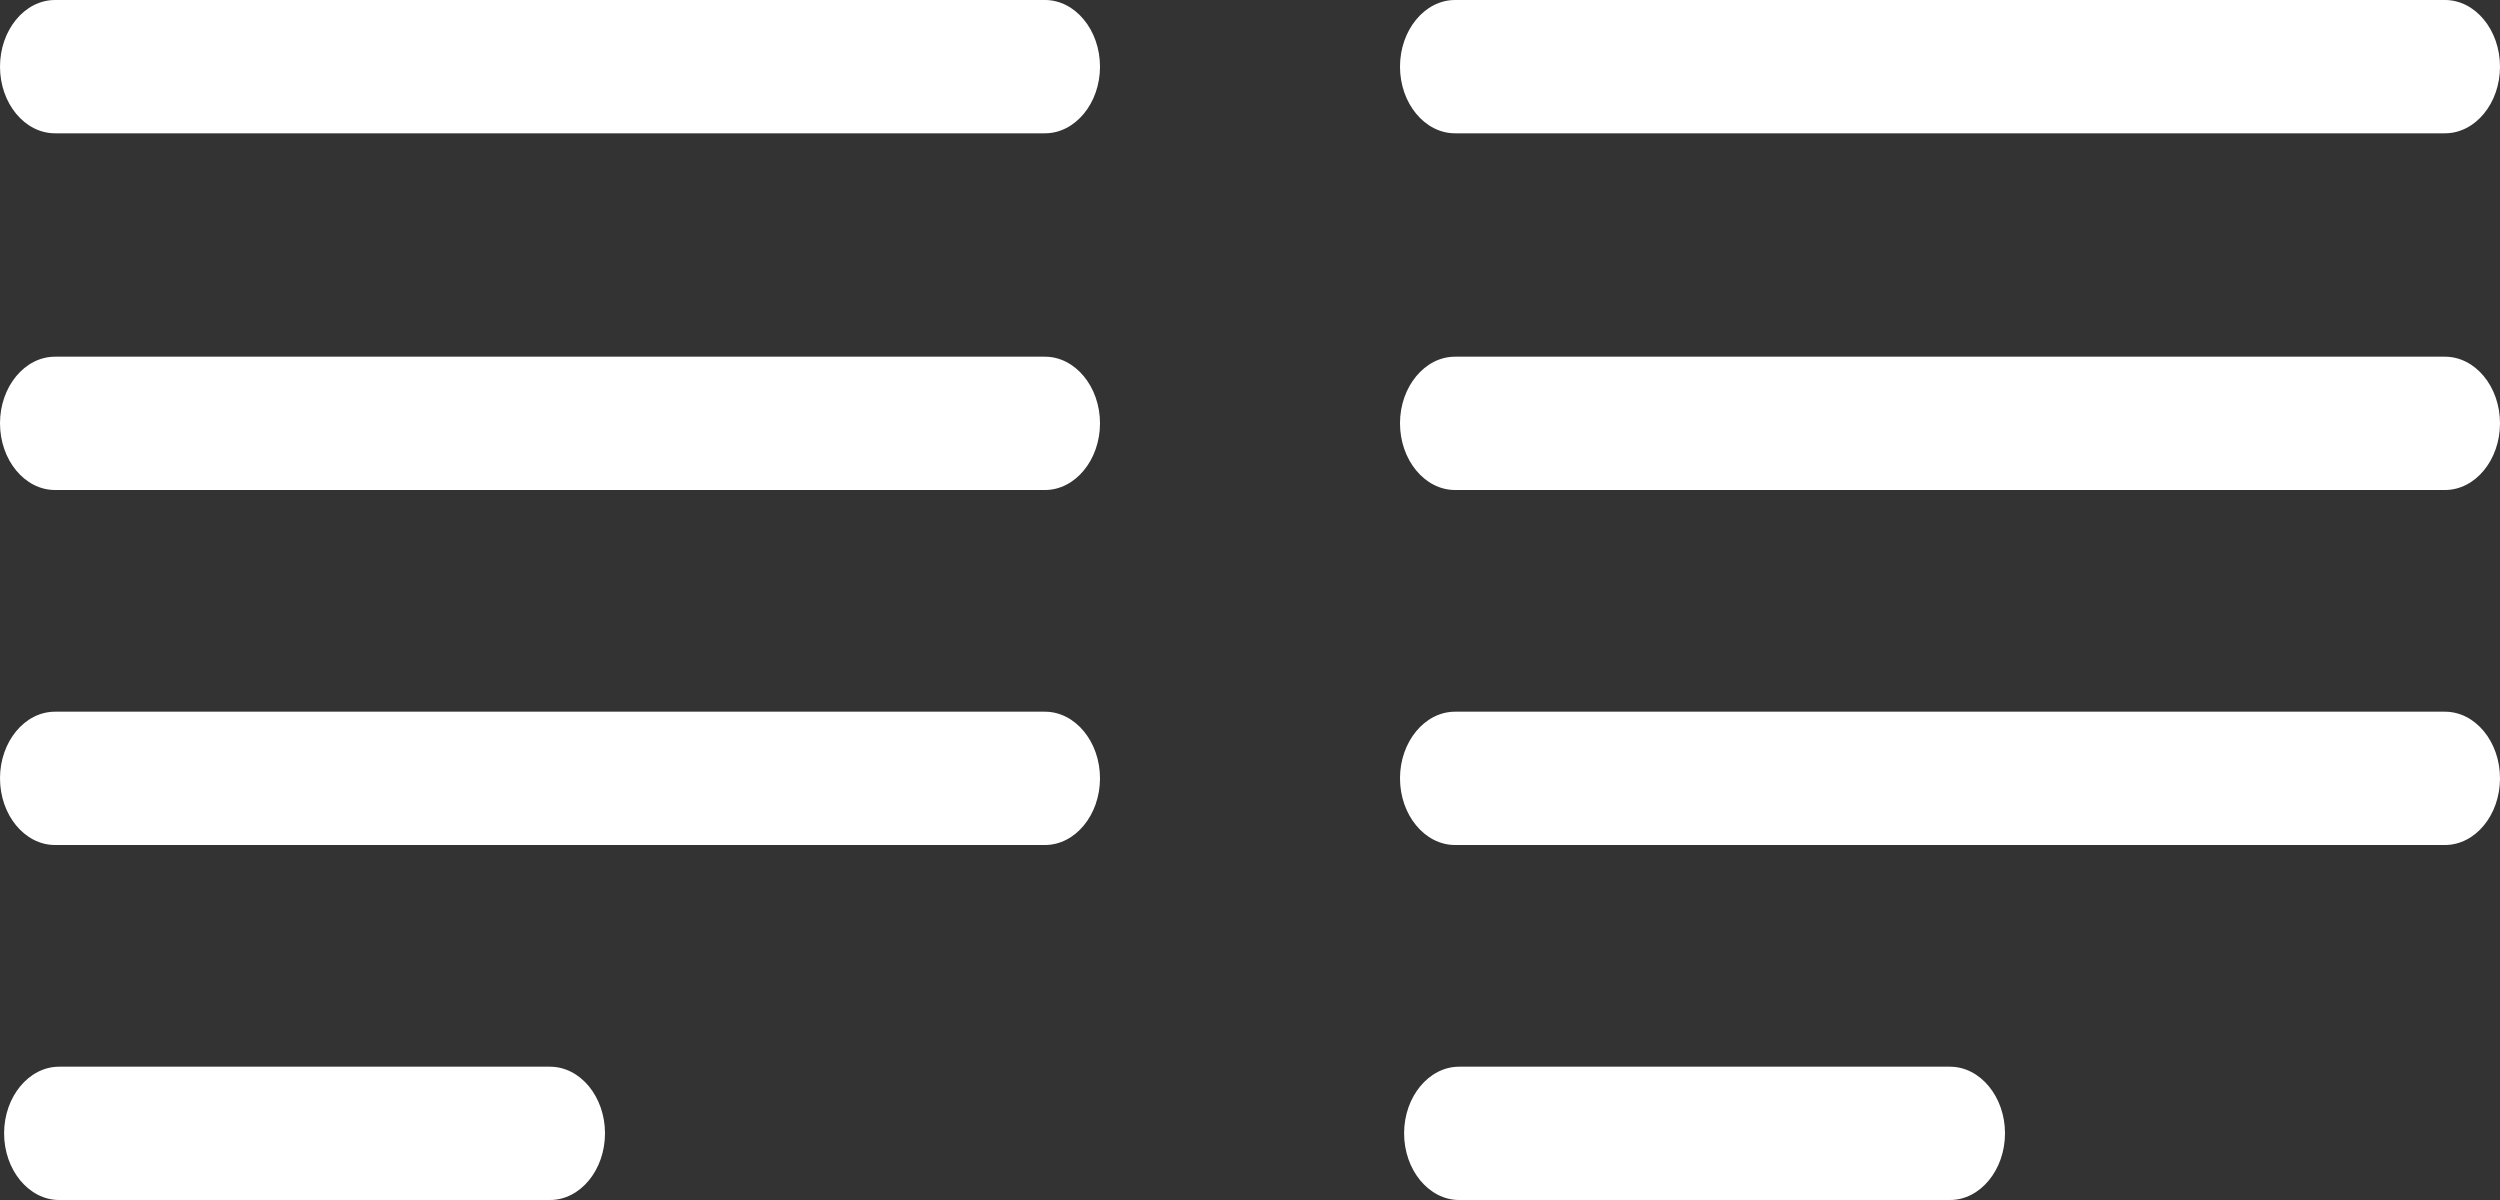 <svg width="25" height="12" viewBox="0 0 25 12" fill="none" xmlns="http://www.w3.org/2000/svg">
<rect x="0" y="0" width="25" height="12" fill="#333333" stroke="none"/>
<path d="M10.45 1.333H0.55C0.247 1.333 0 1.033 0 0.667C0 0.3 0.247 0 0.55 0H10.45C10.752 0 11 0.3 11 0.667C11 1.033 10.752 1.333 10.45 1.333ZM11 4.233C11 3.867 10.752 3.567 10.45 3.567H0.55C0.247 3.567 0 3.867 0 4.233C0 4.6 0.247 4.9 0.55 4.9H10.45C10.752 4.9 11 4.6 11 4.233ZM11 7.783C11 7.417 10.752 7.117 10.45 7.117H0.55C0.247 7.117 0 7.417 0 7.783C0 8.15 0.247 8.45 0.55 8.45H10.45C10.752 8.45 11 8.15 11 7.783ZM6.05 11.333C6.05 10.967 5.803 10.667 5.5 10.667H0.591C0.289 10.667 0.041 10.967 0.041 11.333C0.041 11.7 0.289 12 0.591 12H5.5C5.803 12 6.05 11.7 6.05 11.333Z" fill="white"/>
<path d="M24.45 1.333H14.55C14.248 1.333 14 1.033 14 0.667C14 0.3 14.248 0 14.55 0H24.45C24.753 0 25 0.3 25 0.667C25 1.033 24.753 1.333 24.45 1.333ZM25 4.233C25 3.867 24.753 3.567 24.45 3.567H14.55C14.248 3.567 14 3.867 14 4.233C14 4.6 14.248 4.9 14.55 4.9H24.45C24.753 4.9 25 4.6 25 4.233ZM25 7.783C25 7.417 24.753 7.117 24.45 7.117H14.55C14.248 7.117 14 7.417 14 7.783C14 8.15 14.248 8.45 14.55 8.45H24.45C24.753 8.45 25 8.15 25 7.783ZM20.05 11.333C20.05 10.967 19.802 10.667 19.5 10.667H14.591C14.289 10.667 14.041 10.967 14.041 11.333C14.041 11.7 14.289 12 14.591 12H19.5C19.802 12 20.05 11.7 20.05 11.333Z" fill="white"/>
</svg>
